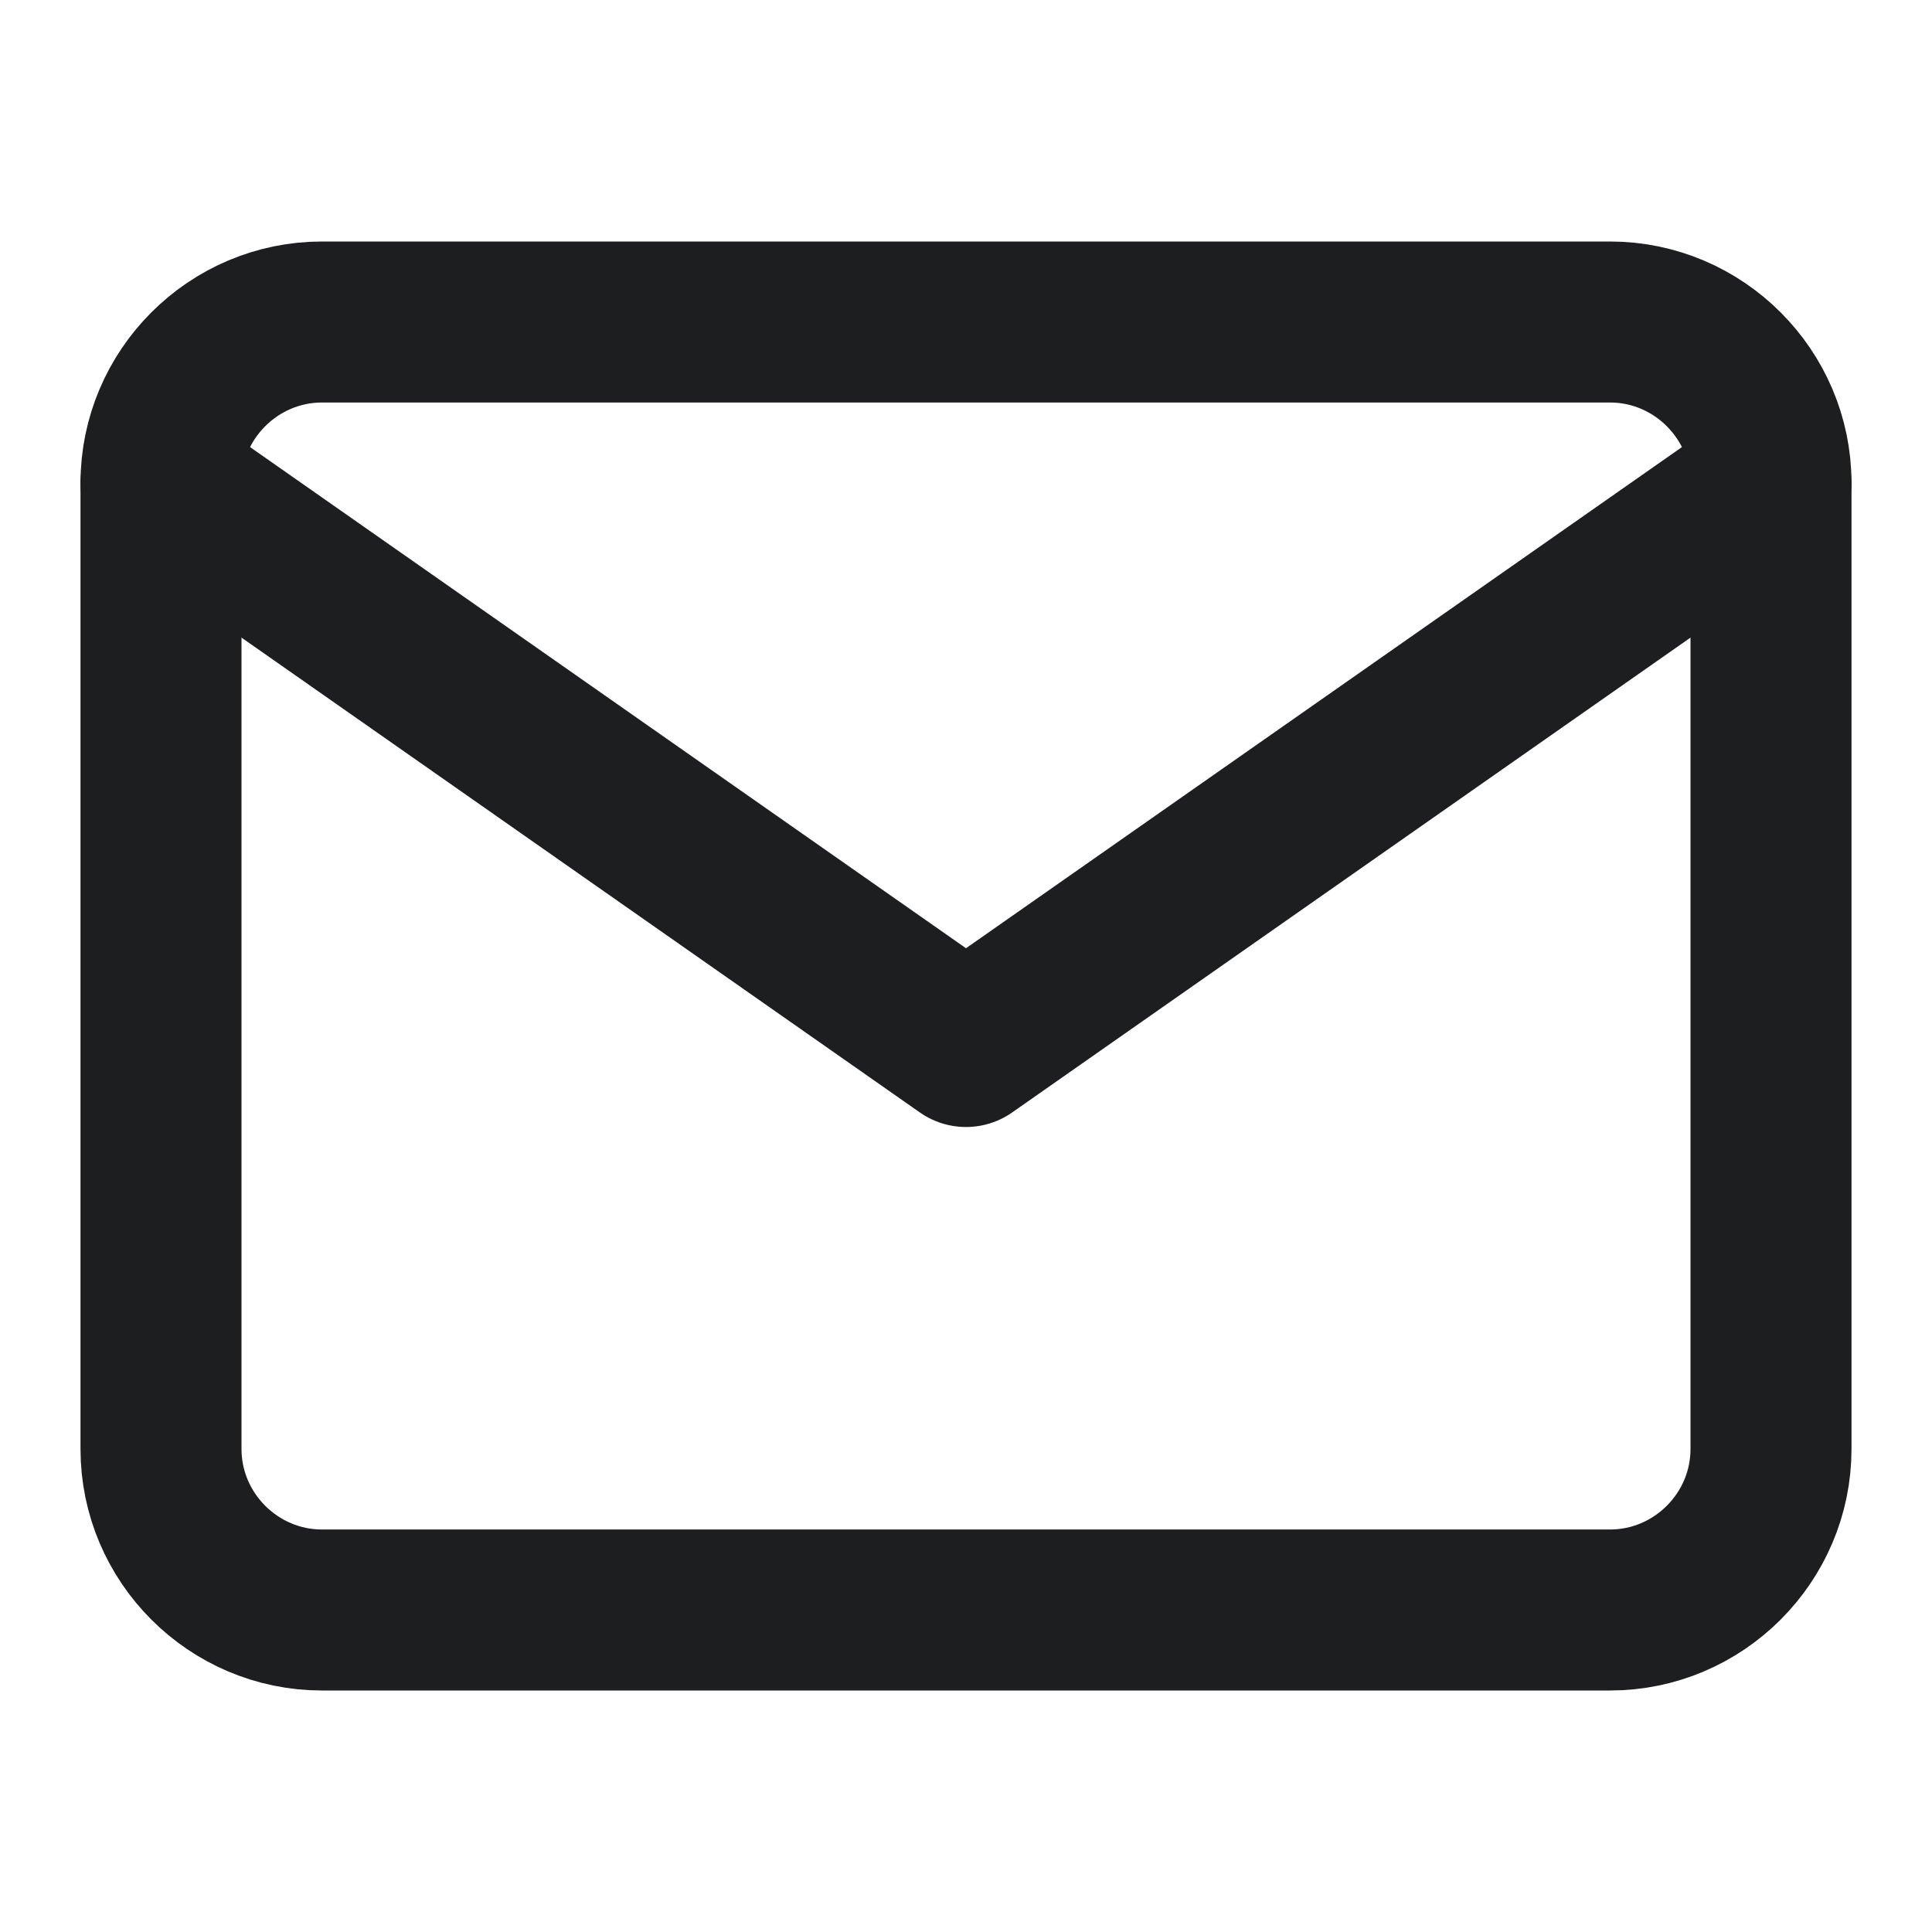<svg width="24" height="24" viewBox="0 0 24 24" fill="none" xmlns="http://www.w3.org/2000/svg">
<path d="M4 4H20C21.1 4 22 4.9 22 6V18C22 19.1 21.1 20 20 20H4C2.9 20 2 19.1 2 18V6C2 4.9 2.9 4 4 4Z" stroke="#1D1E1F" stroke-width="2" stroke-linecap="round" stroke-linejoin="round"/>
<path d="M22 6L12 13L2 6" stroke="#1D1E1F" stroke-width="2" stroke-linecap="round" stroke-linejoin="round"/>
</svg>
